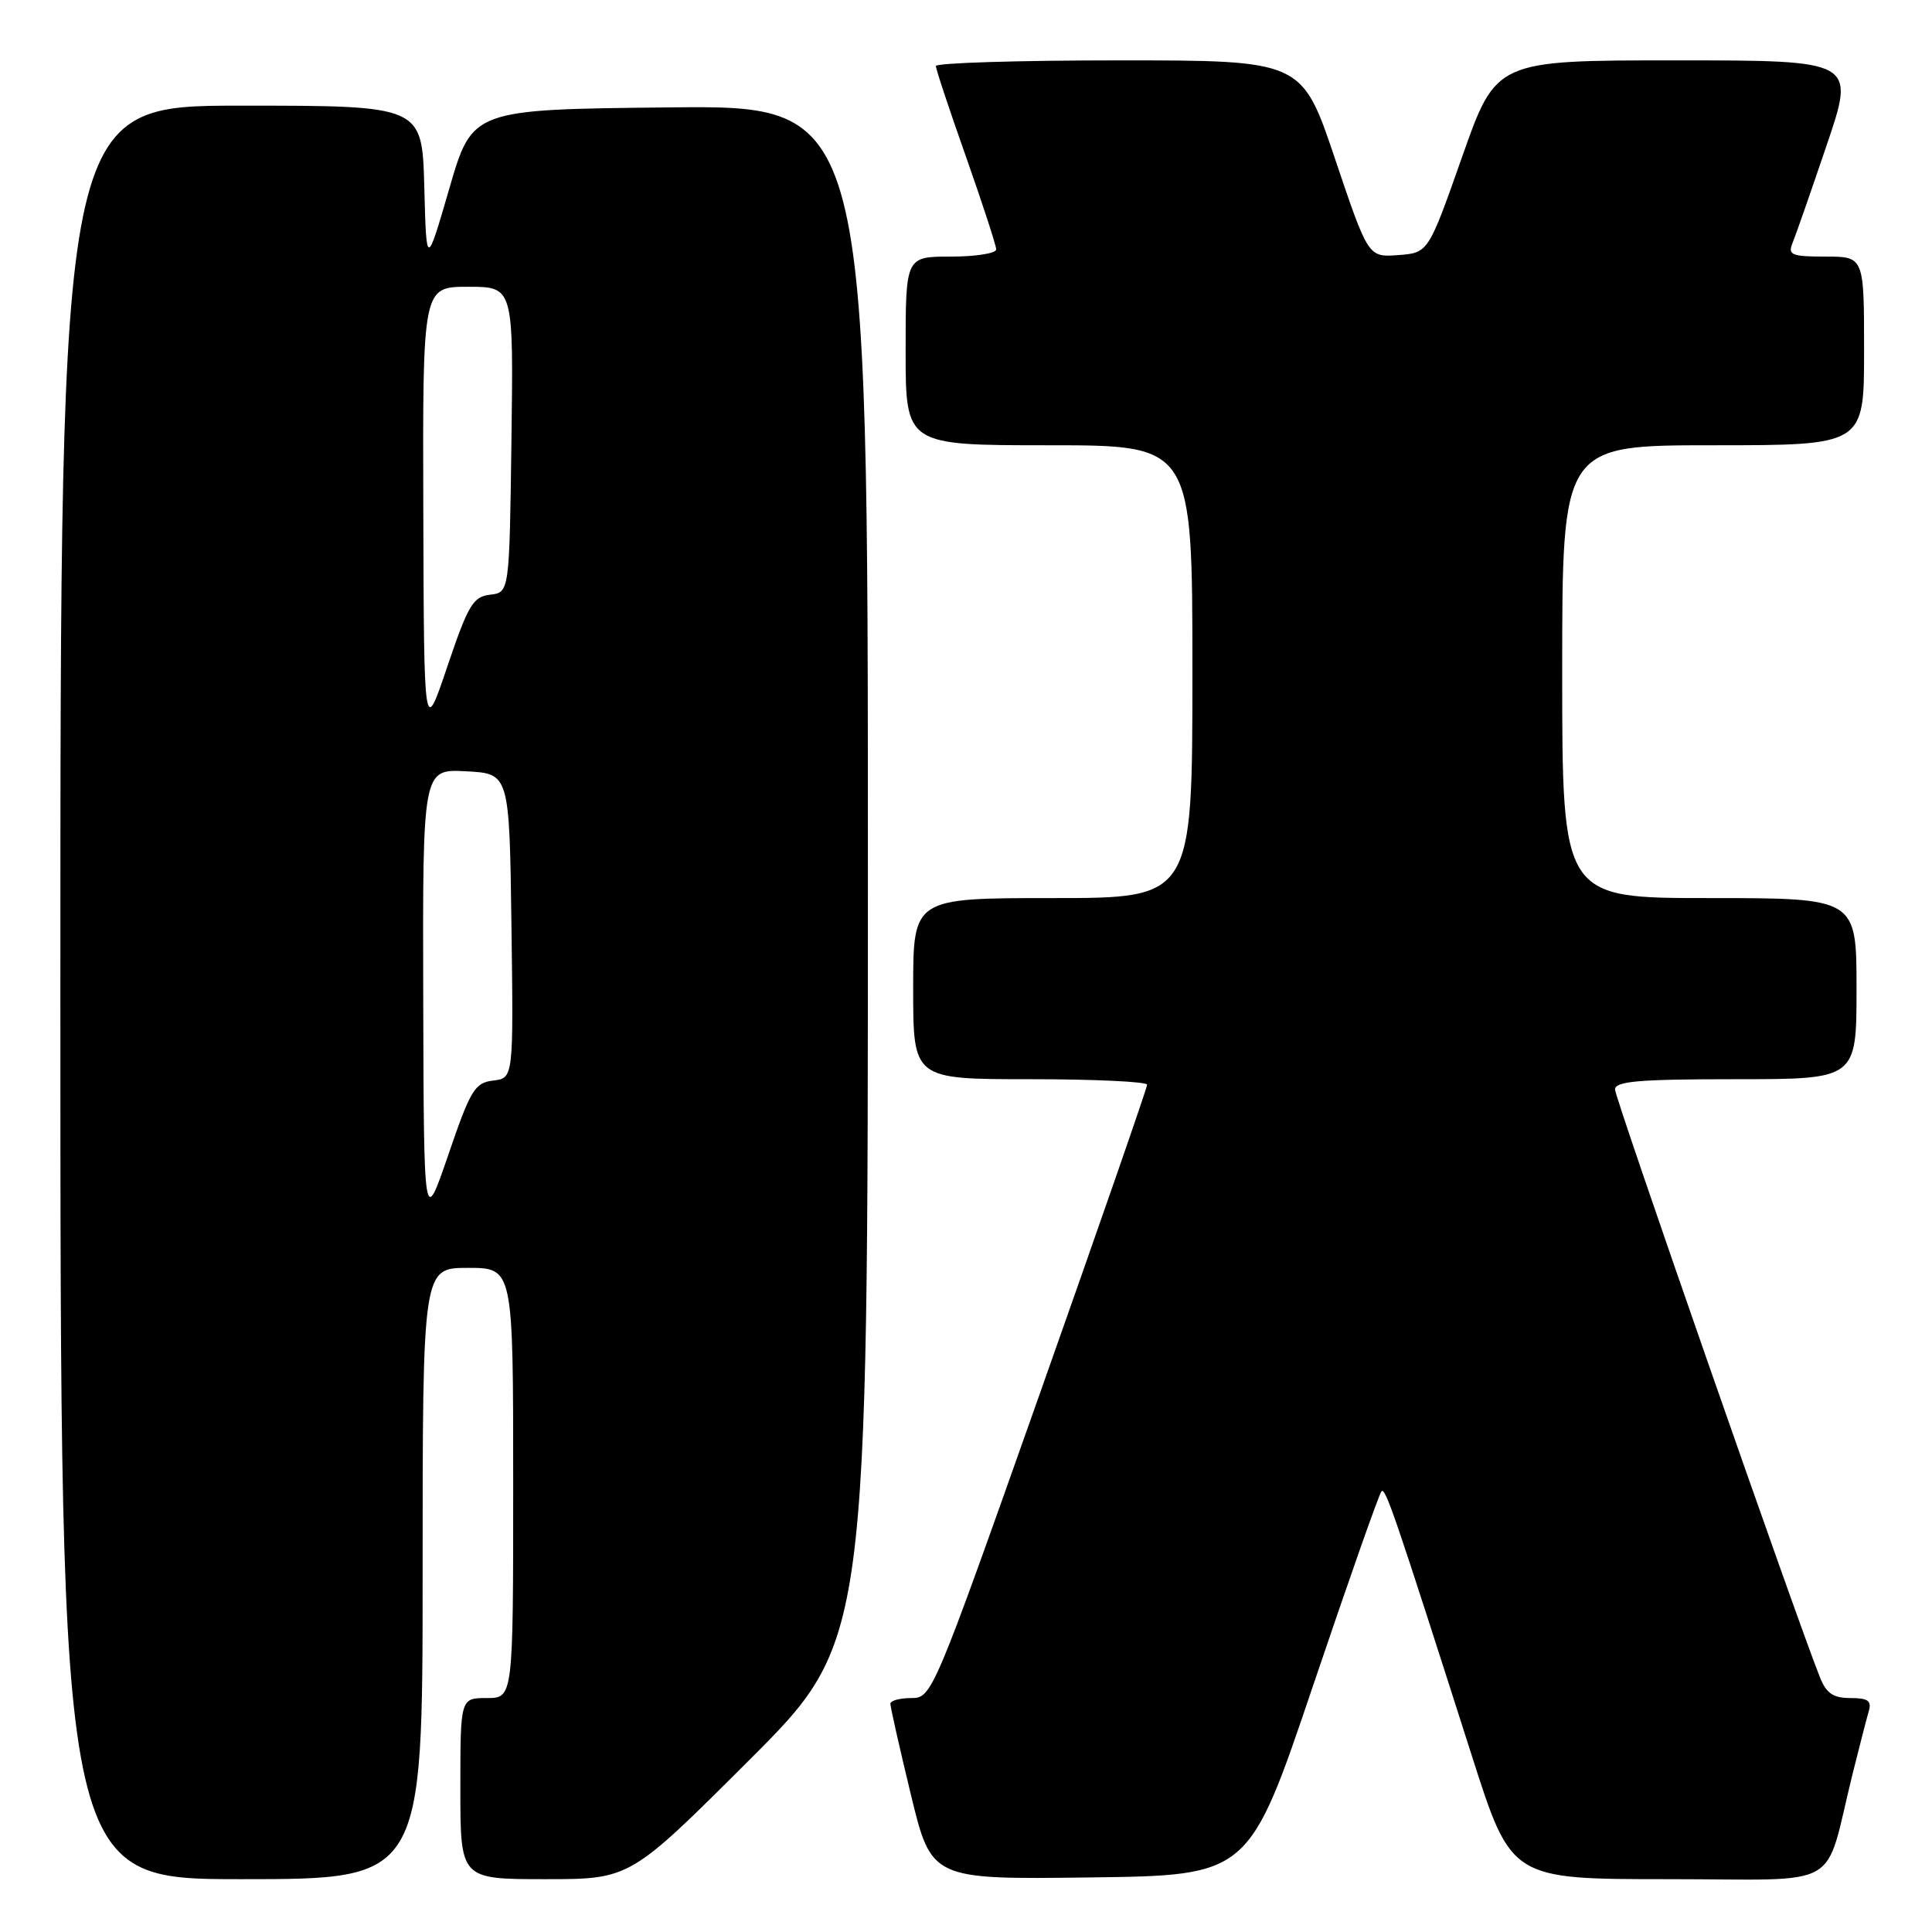 <?xml version="1.0" encoding="UTF-8" standalone="no"?>
<!DOCTYPE svg PUBLIC "-//W3C//DTD SVG 1.1//EN" "http://www.w3.org/Graphics/SVG/1.1/DTD/svg11.dtd" >
<svg xmlns="http://www.w3.org/2000/svg" xmlns:xlink="http://www.w3.org/1999/xlink" version="1.1" viewBox="0 0 256 256">
 <g >
 <path fill="currentColor"
d=" M 56.00 208.50 C 56.00 168.00 56.00 168.00 62.00 168.00 C 68.00 168.00 68.00 168.00 68.00 196.50 C 68.00 225.00 68.00 225.00 64.50 225.00 C 61.00 225.00 61.00 225.00 61.00 237.00 C 61.00 249.00 61.00 249.00 72.24 249.00 C 83.48 249.00 83.48 249.00 99.24 233.26 C 115.00 217.52 115.00 217.52 115.00 115.75 C 115.00 13.97 115.00 13.97 88.79 14.23 C 62.58 14.50 62.58 14.50 59.54 24.97 C 56.50 35.43 56.50 35.43 56.22 24.72 C 55.93 14.00 55.93 14.00 31.97 14.00 C 8.00 14.00 8.00 14.00 8.00 131.50 C 8.00 249.00 8.00 249.00 32.00 249.00 C 56.00 249.00 56.00 249.00 56.00 208.50 Z  M 174.00 223.32 C 178.68 209.48 182.75 197.91 183.05 197.61 C 183.59 197.08 184.70 200.34 195.06 232.75 C 200.25 249.00 200.25 249.00 221.09 249.00 C 244.64 249.00 241.58 250.75 245.49 235.00 C 246.38 231.43 247.34 227.71 247.62 226.75 C 248.03 225.36 247.52 225.00 245.19 225.00 C 242.91 225.00 242.00 224.38 241.15 222.25 C 237.88 214.02 214.00 145.53 214.00 144.37 C 214.00 143.27 217.10 143.00 230.00 143.00 C 246.00 143.00 246.00 143.00 246.00 131.00 C 246.00 119.00 246.00 119.00 226.50 119.00 C 207.00 119.00 207.00 119.00 207.00 89.00 C 207.00 59.00 207.00 59.00 227.00 59.00 C 247.00 59.00 247.00 59.00 247.00 46.50 C 247.00 34.00 247.00 34.00 241.89 34.00 C 237.42 34.00 236.88 33.78 237.50 32.25 C 237.90 31.29 239.94 25.44 242.04 19.25 C 245.86 8.00 245.86 8.00 222.05 8.00 C 198.24 8.00 198.24 8.00 193.75 20.75 C 189.26 33.50 189.26 33.50 185.28 33.80 C 181.30 34.10 181.30 34.10 176.90 21.05 C 172.51 8.00 172.51 8.00 148.25 8.00 C 134.91 8.00 124.00 8.34 124.01 8.75 C 124.01 9.16 125.81 14.59 128.01 20.80 C 130.20 27.02 132.00 32.53 132.00 33.05 C 132.00 33.57 129.30 34.00 126.00 34.00 C 120.00 34.00 120.00 34.00 120.00 46.50 C 120.00 59.00 120.00 59.00 139.00 59.00 C 158.00 59.00 158.00 59.00 158.00 89.00 C 158.00 119.00 158.00 119.00 139.50 119.00 C 121.00 119.00 121.00 119.00 121.00 131.00 C 121.00 143.00 121.00 143.00 136.50 143.00 C 145.03 143.00 152.00 143.33 152.00 143.73 C 152.00 144.14 145.59 162.59 137.76 184.73 C 123.66 224.57 123.48 225.00 120.76 225.00 C 119.24 225.00 117.99 225.34 117.98 225.75 C 117.97 226.16 119.19 231.57 120.69 237.77 C 123.42 249.04 123.42 249.04 144.46 248.77 C 165.50 248.50 165.50 248.50 174.00 223.32 Z  M 56.08 132.20 C 56.00 101.90 56.00 101.90 61.75 102.20 C 67.50 102.50 67.50 102.50 67.77 122.68 C 68.04 142.86 68.04 142.86 65.35 143.18 C 62.91 143.47 62.35 144.40 59.41 153.00 C 56.16 162.50 56.16 162.50 56.08 132.20 Z  M 56.09 67.75 C 56.00 38.00 56.00 38.00 62.02 38.00 C 68.04 38.00 68.04 38.00 67.77 58.25 C 67.50 78.50 67.50 78.50 64.95 78.80 C 62.68 79.06 62.04 80.15 59.28 88.30 C 56.18 97.50 56.18 97.50 56.09 67.75 Z "/>
</g>
</svg>